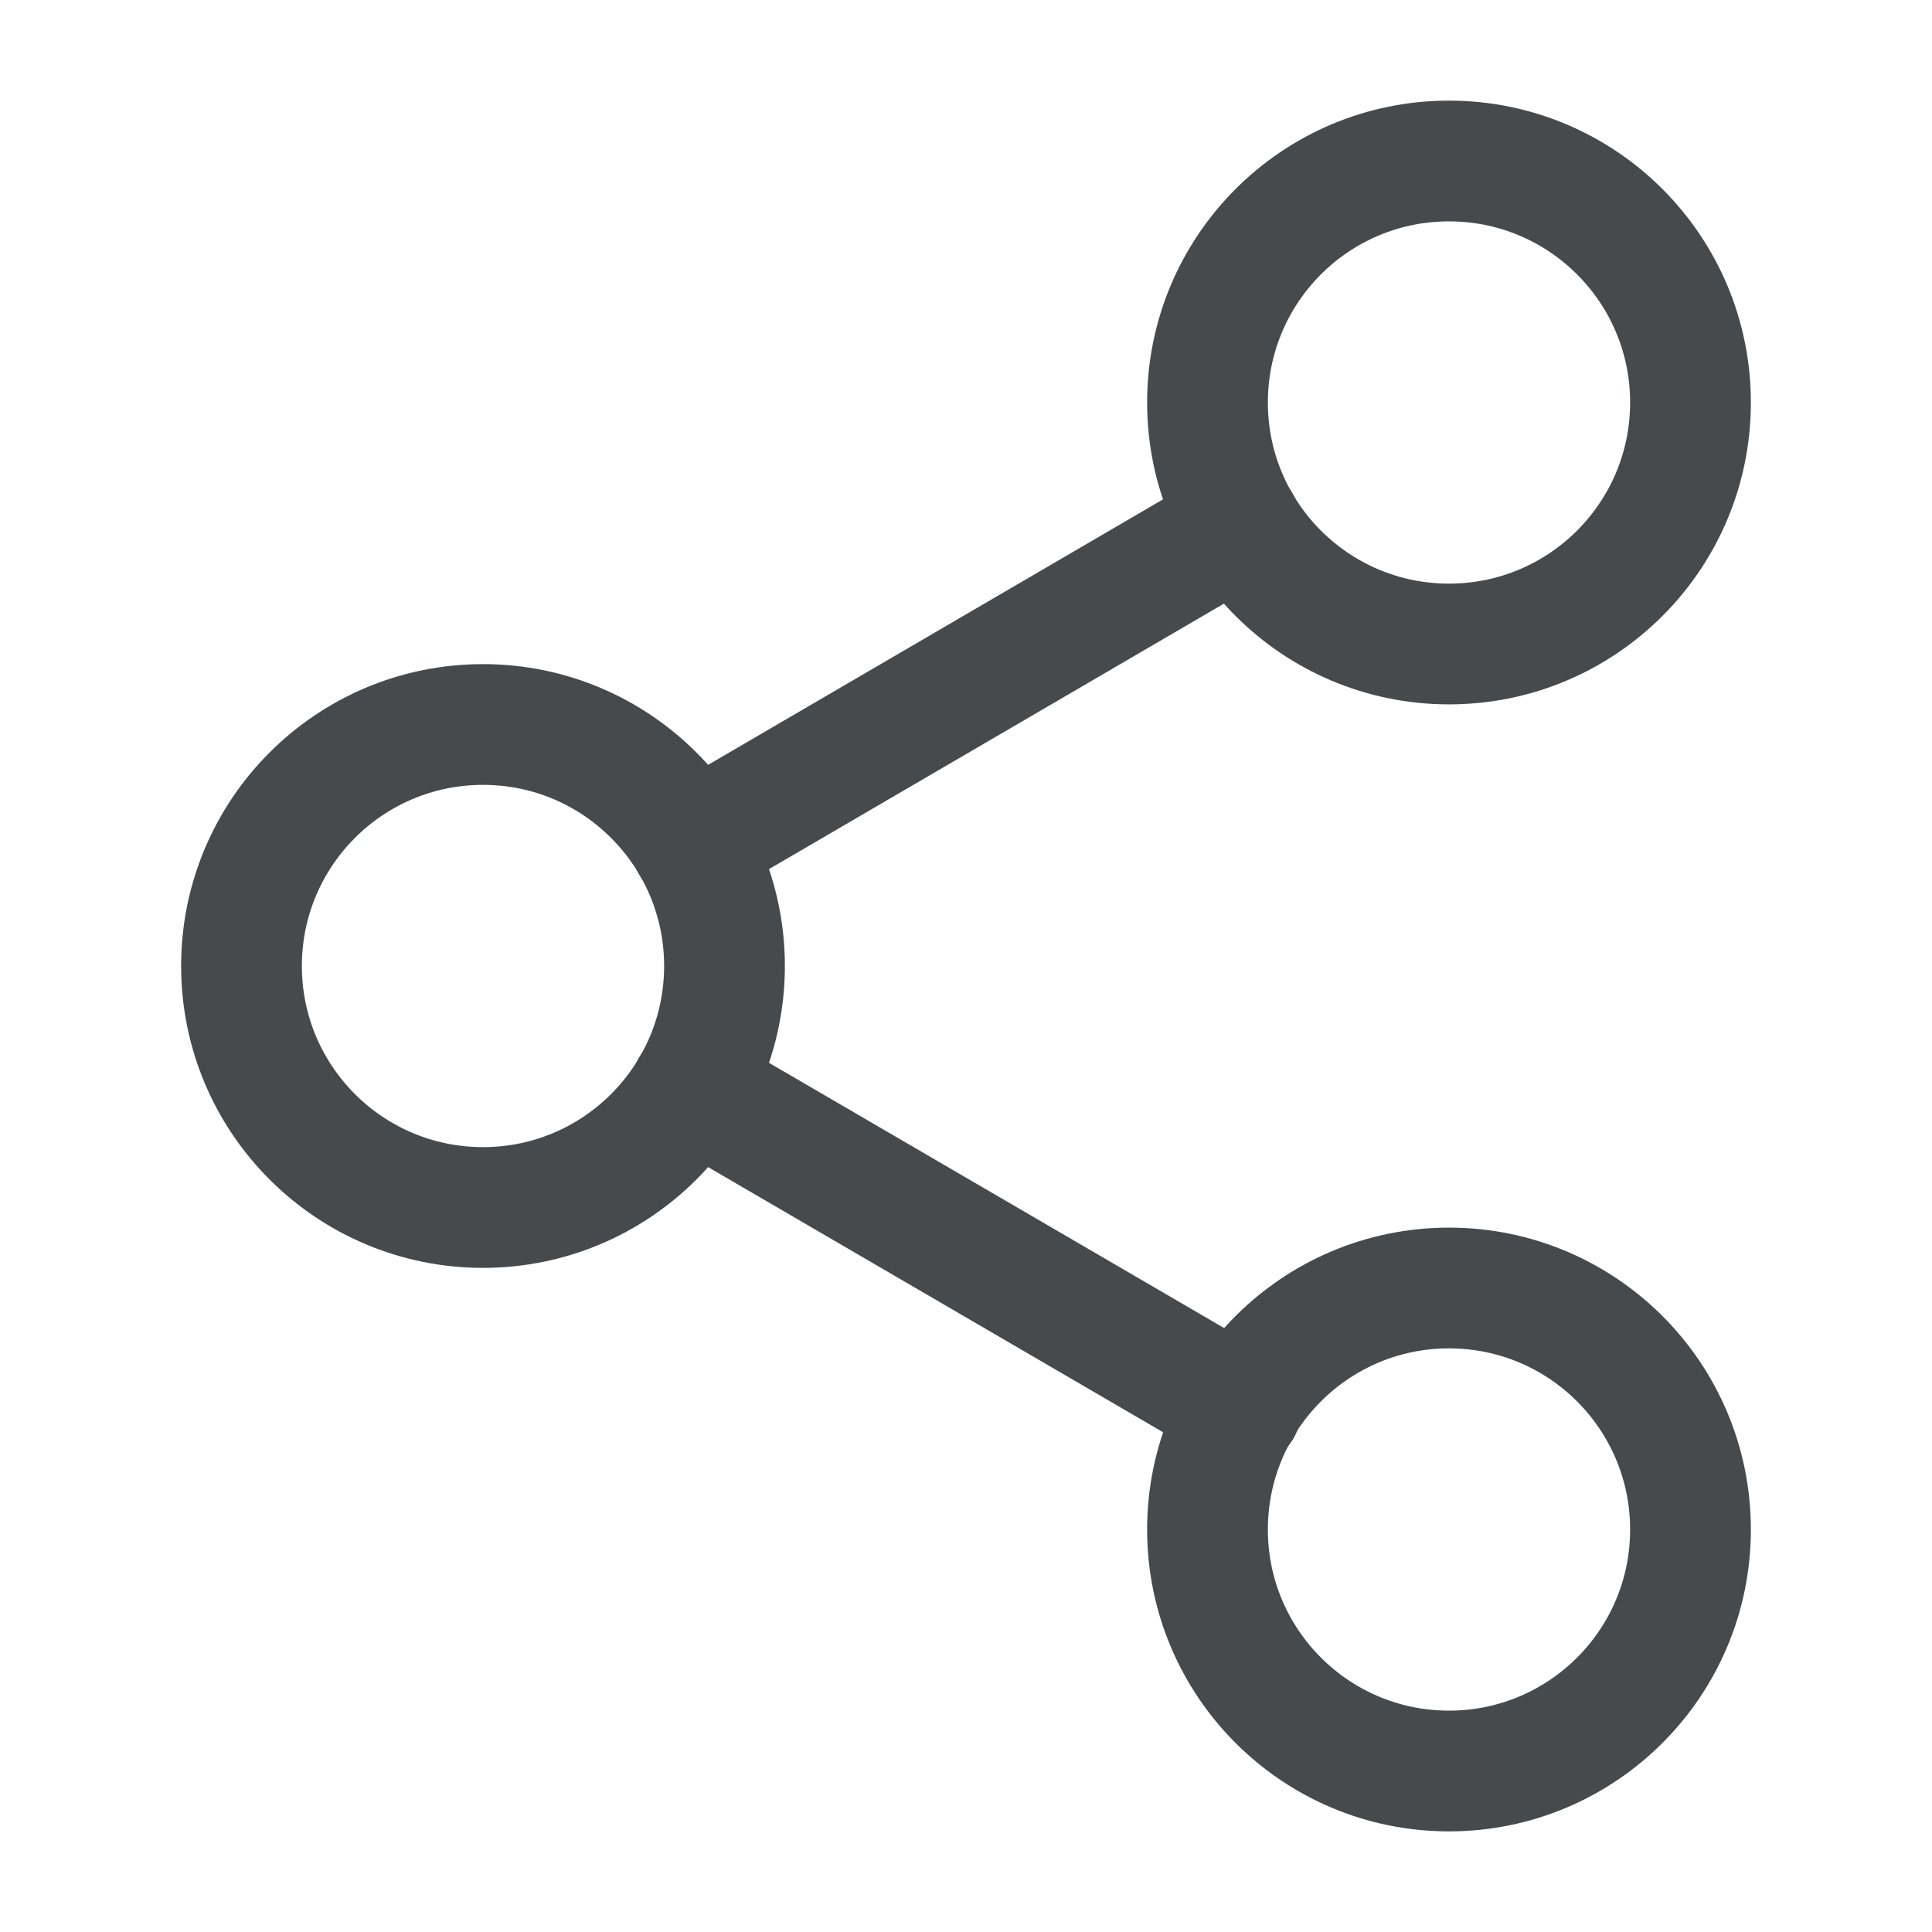 <svg width="24" height="24" viewBox="0 0 24 24" fill="none" xmlns="http://www.w3.org/2000/svg">
<path d="M18 8C19.657 8 21 6.657 21 5C21 3.343 19.657 2 18 2C16.343 2 15 3.343 15 5C15 6.657 16.343 8 18 8Z" stroke="#464A4D" stroke-width="1.5" stroke-linecap="round" stroke-linejoin="round"/>
<path d="M6 15C7.657 15 9 13.657 9 12C9 10.343 7.657 9 6 9C4.343 9 3 10.343 3 12C3 13.657 4.343 15 6 15Z" stroke="#464A4D" stroke-width="1.5" stroke-linecap="round" stroke-linejoin="round"/>
<path d="M18 22C19.657 22 21 20.657 21 19C21 17.343 19.657 16 18 16C16.343 16 15 17.343 15 19C15 20.657 16.343 22 18 22Z" stroke="#464A4D" stroke-width="1.5" stroke-linecap="round" stroke-linejoin="round"/>
<path d="M8.59 13.51L15.42 17.49" stroke="#464A4D" stroke-width="1.5" stroke-linecap="round" stroke-linejoin="round"/>
<path d="M15.41 6.51L8.59 10.49" stroke="#464A4D" stroke-width="1.5" stroke-linecap="round" stroke-linejoin="round"/>
</svg>